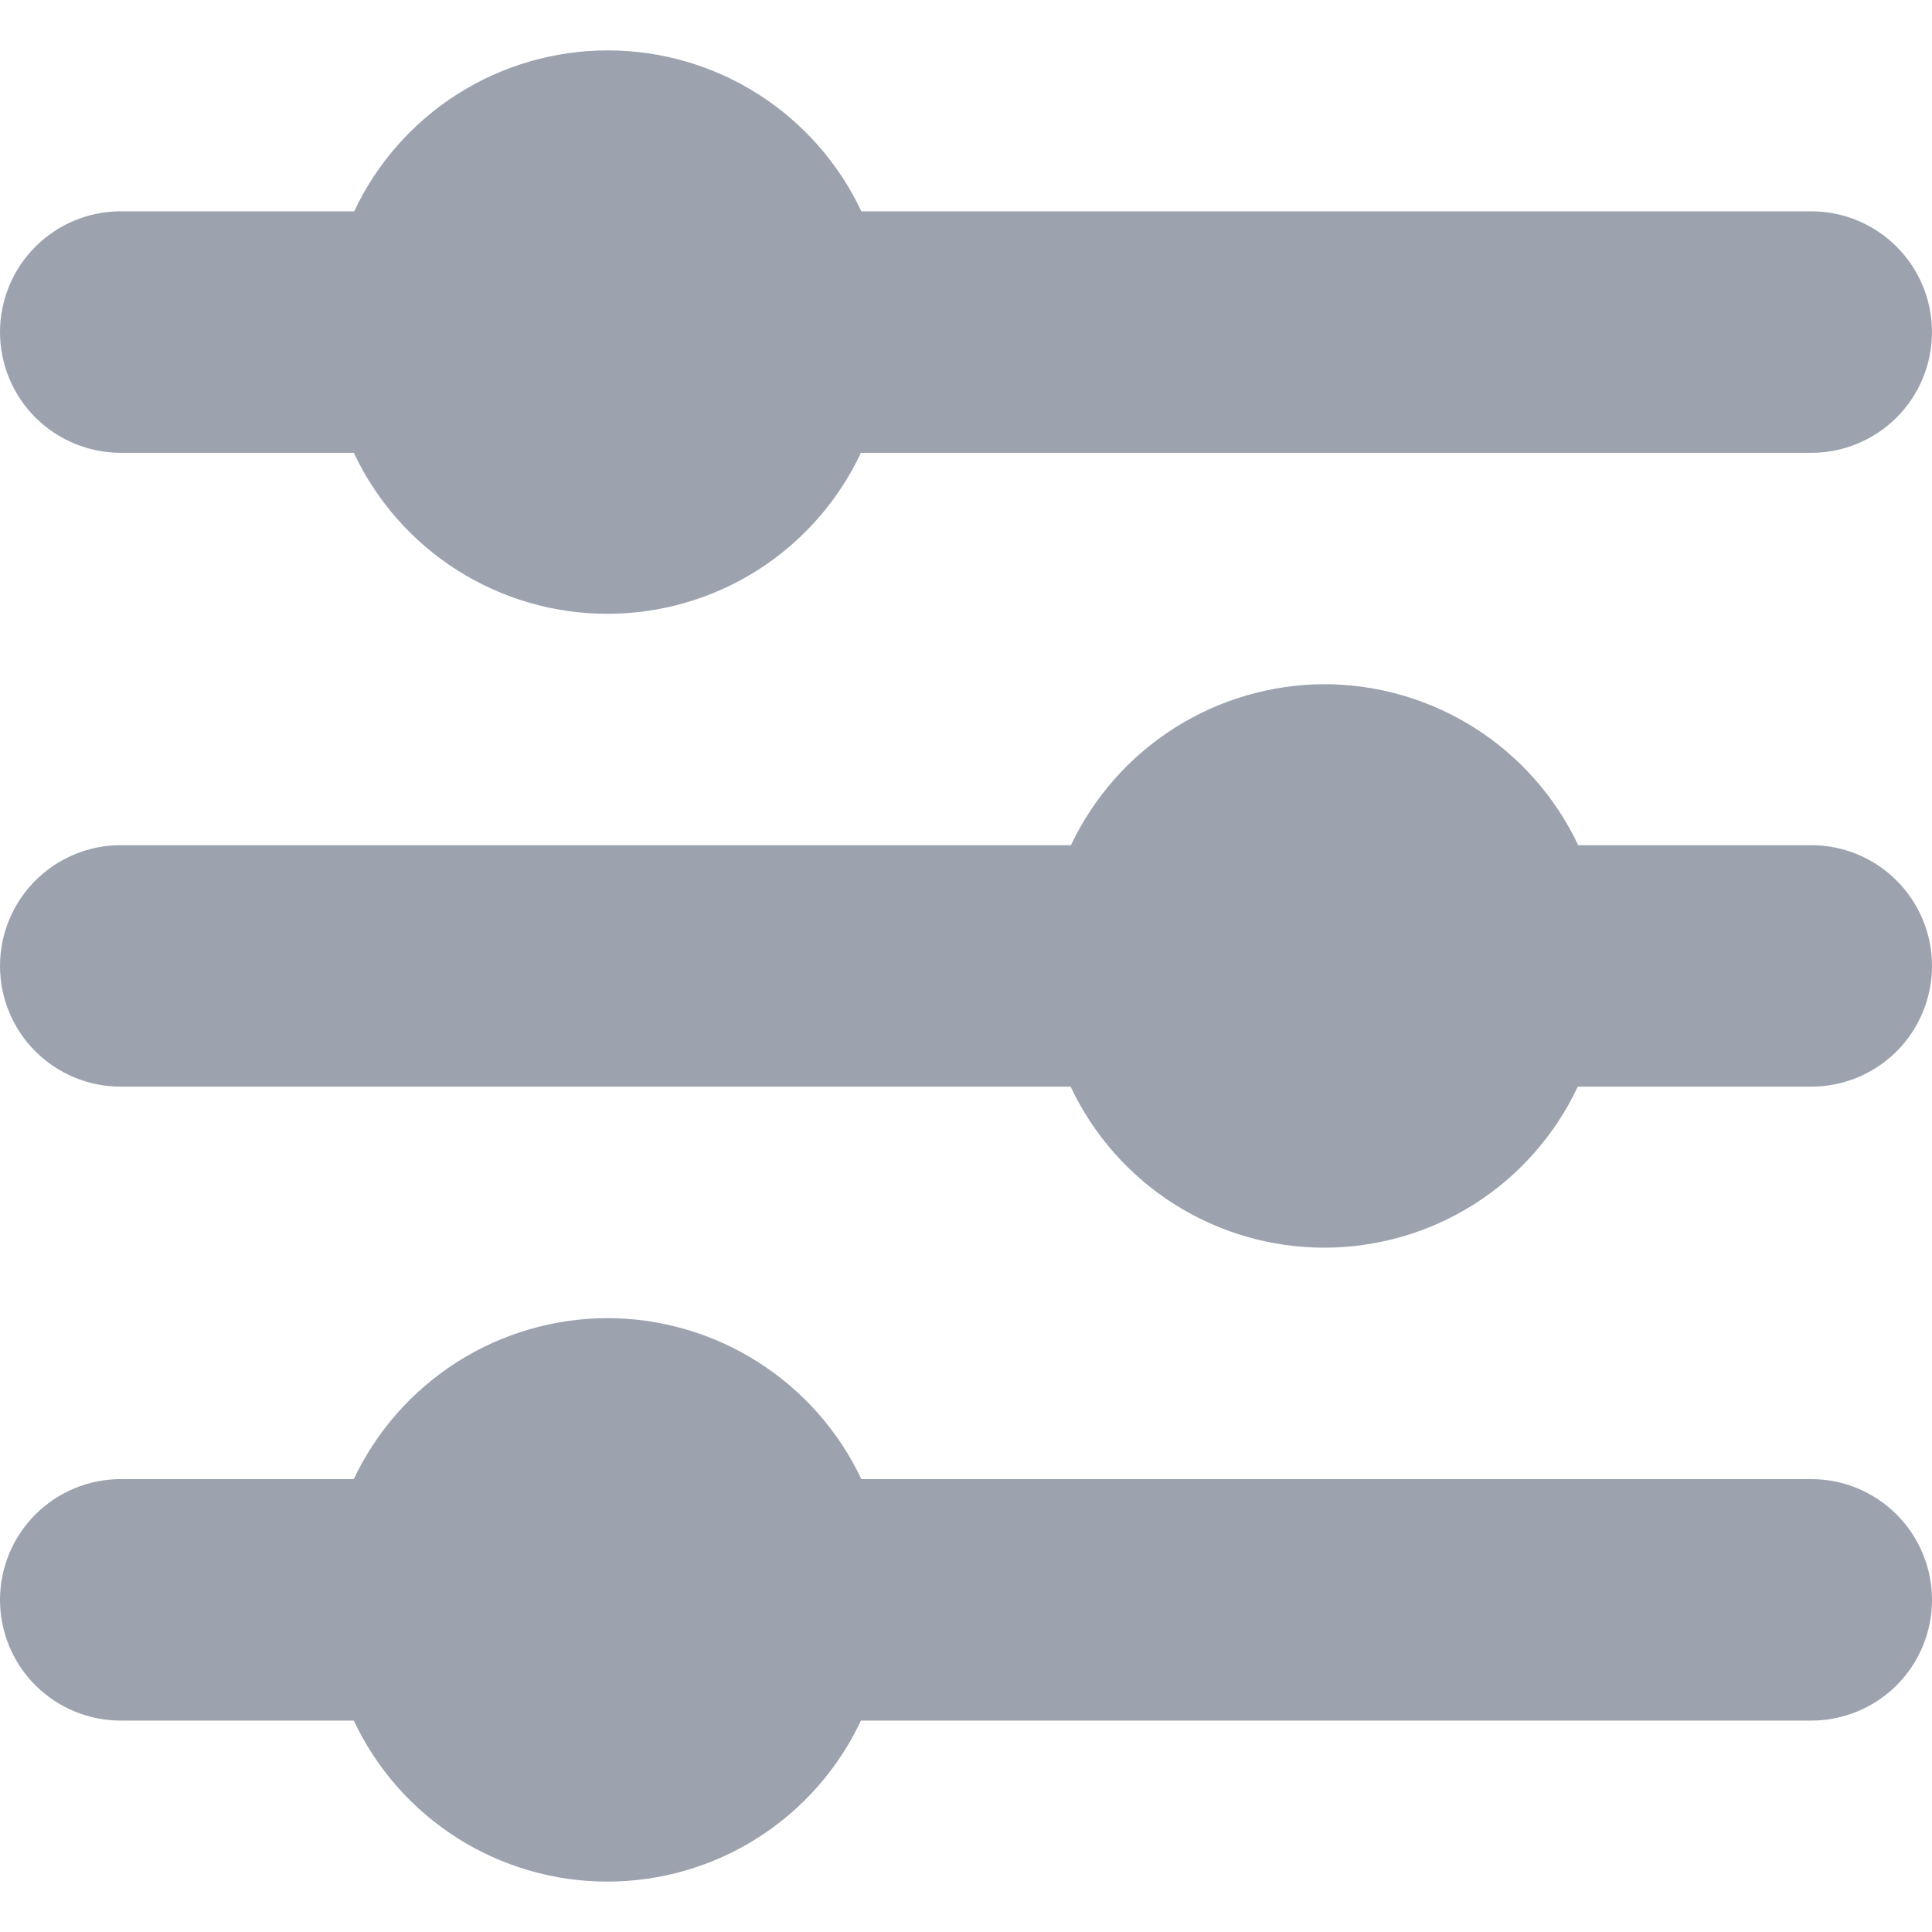 <svg width="24" height="24" viewBox="0 0 24 24" fill="none" xmlns="http://www.w3.org/2000/svg">
<g clip-path="url(#clip0_405_1598)">
<path d="M10.7 2.625C10.419 2.027 9.973 1.522 9.416 1.168C8.858 0.814 8.211 0.626 7.55 0.626C6.889 0.626 6.242 0.814 5.684 1.168C5.127 1.522 4.681 2.027 4.4 2.625H1.5C1.102 2.625 0.721 2.783 0.439 3.065C0.158 3.346 0 3.728 0 4.125H0C0 4.523 0.158 4.905 0.439 5.186C0.721 5.467 1.102 5.625 1.5 5.625H4.395C4.676 6.223 5.122 6.729 5.679 7.083C6.237 7.437 6.884 7.625 7.545 7.625C8.206 7.625 8.853 7.437 9.411 7.083C9.968 6.729 10.414 6.223 10.695 5.625H22.5C22.898 5.625 23.279 5.467 23.561 5.186C23.842 4.905 24 4.523 24 4.125C24 3.728 23.842 3.346 23.561 3.065C23.279 2.783 22.898 2.625 22.5 2.625H10.7Z" fill="#9CA3AF"/>
<path d="M16.455 8.499C15.794 8.501 15.148 8.689 14.59 9.043C14.032 9.397 13.586 9.902 13.304 10.499H1.5C1.102 10.499 0.721 10.657 0.439 10.939C0.158 11.22 0 11.602 0 11.999H0C0 12.397 0.158 12.779 0.439 13.06C0.721 13.341 1.102 13.499 1.5 13.499H13.3C13.581 14.097 14.027 14.603 14.585 14.957C15.142 15.311 15.789 15.499 16.45 15.499C17.111 15.499 17.758 15.311 18.316 14.957C18.873 14.603 19.319 14.097 19.6 13.499H22.5C22.898 13.499 23.279 13.341 23.561 13.06C23.842 12.779 24 12.397 24 11.999C24 11.602 23.842 11.22 23.561 10.939C23.279 10.657 22.898 10.499 22.5 10.499H19.605C19.323 9.902 18.877 9.397 18.32 9.043C17.762 8.689 17.115 8.501 16.455 8.499Z" fill="#9CA3AF"/>
<path d="M7.545 16.374C6.885 16.376 6.238 16.564 5.68 16.918C5.123 17.272 4.677 17.777 4.395 18.374H1.5C1.102 18.374 0.721 18.532 0.439 18.814C0.158 19.095 0 19.477 0 19.874H0C0 20.272 0.158 20.654 0.439 20.935C0.721 21.216 1.102 21.374 1.5 21.374H4.395C4.676 21.972 5.122 22.478 5.679 22.832C6.237 23.186 6.884 23.374 7.545 23.374C8.206 23.374 8.853 23.186 9.411 22.832C9.968 22.478 10.414 21.972 10.695 21.374H22.5C22.898 21.374 23.279 21.216 23.561 20.935C23.842 20.654 24 20.272 24 19.874C24 19.477 23.842 19.095 23.561 18.814C23.279 18.532 22.898 18.374 22.5 18.374H10.7C10.418 17.776 9.971 17.271 9.412 16.917C8.854 16.563 8.206 16.375 7.545 16.374Z" fill="#9CA3AF"/>
</g>
<defs>
<clipPath id="clip0_405_1598">
<rect width="24" height="24" fill="white"/>
</clipPath>
</defs>
</svg>
